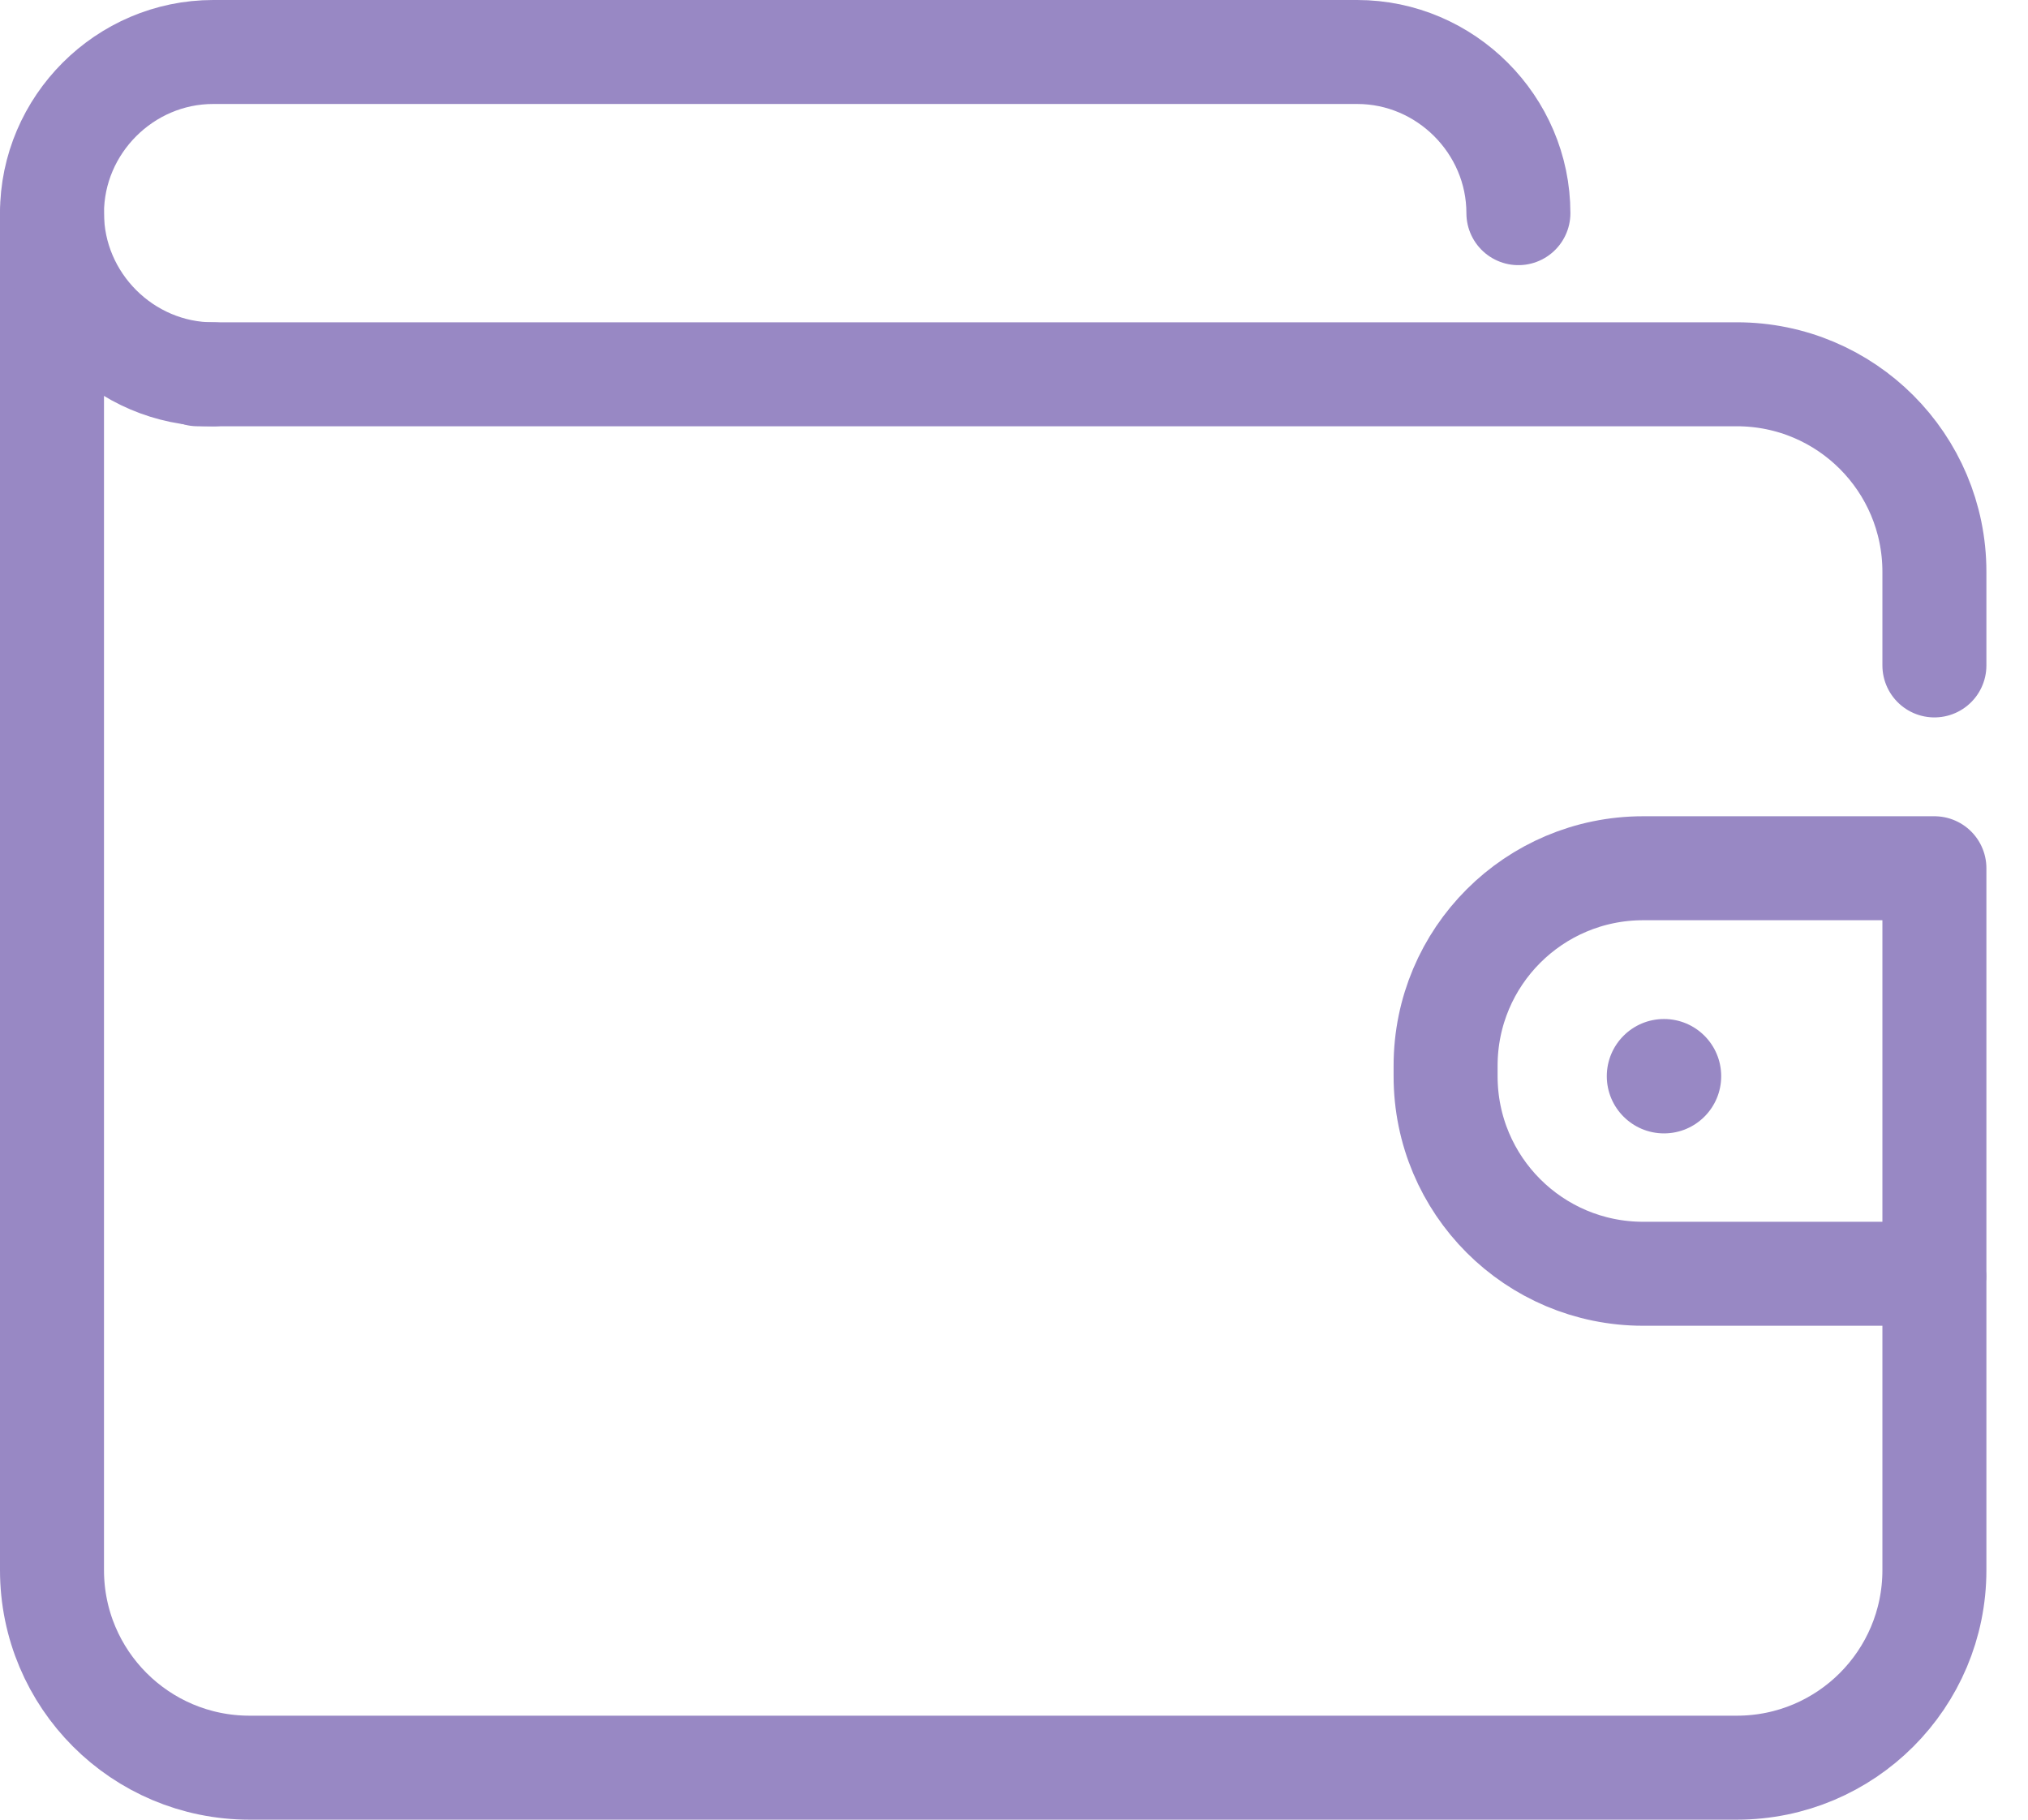 <svg width="39"
     height="35"
     viewBox="0 0 39 35"
     fill="none"
     xmlns="http://www.w3.org/2000/svg">
  <path d="M37.2 12.799V10.999C37.2 8.899 35.5 7.199 33.4 7.199H3.8"
        stroke="#9888C4"
        stroke-width="2"
        stroke-miterlimit="10"
        stroke-linecap="round"/>
  <path d="M1 4.1V30.2C1 32.3 2.7 34 4.8 34H33.4C35.5 34 37.2 32.3 37.2 30.2V24.6"
        stroke="#9888C4"
        stroke-width="2"
        stroke-miterlimit="10"
        stroke-linecap="round"/>
  <path d="M4.1 7.2C2.4 7.2 1 5.8 1 4.1C1 2.4 2.4 1 4.1 1H26.1C27.8 1 29.2 2.4 29.2 4.1"
        stroke="#9888C4"
        stroke-width="2"
        stroke-miterlimit="10"
        stroke-linecap="round"/>
  <path d="M37.2 24.5H31.6C29.5 24.5 27.8 22.8 27.8 20.7V20.5C27.8 18.4 29.5 16.7 31.6 16.7H37.2V24.5Z"
        stroke="#9888C4"
        stroke-width="2"
        stroke-miterlimit="10"
        stroke-linecap="round"
        stroke-linejoin="round"/>
  <path d="M32 21.8C32.608 21.8 33.1 21.307 33.1 20.7C33.1 20.092 32.608 19.6 32 19.6C31.393 19.6 30.9 20.092 30.9 20.7C30.9 21.307 31.393 21.8 32 21.8Z"
        fill="#9888C4"/>
</svg>
